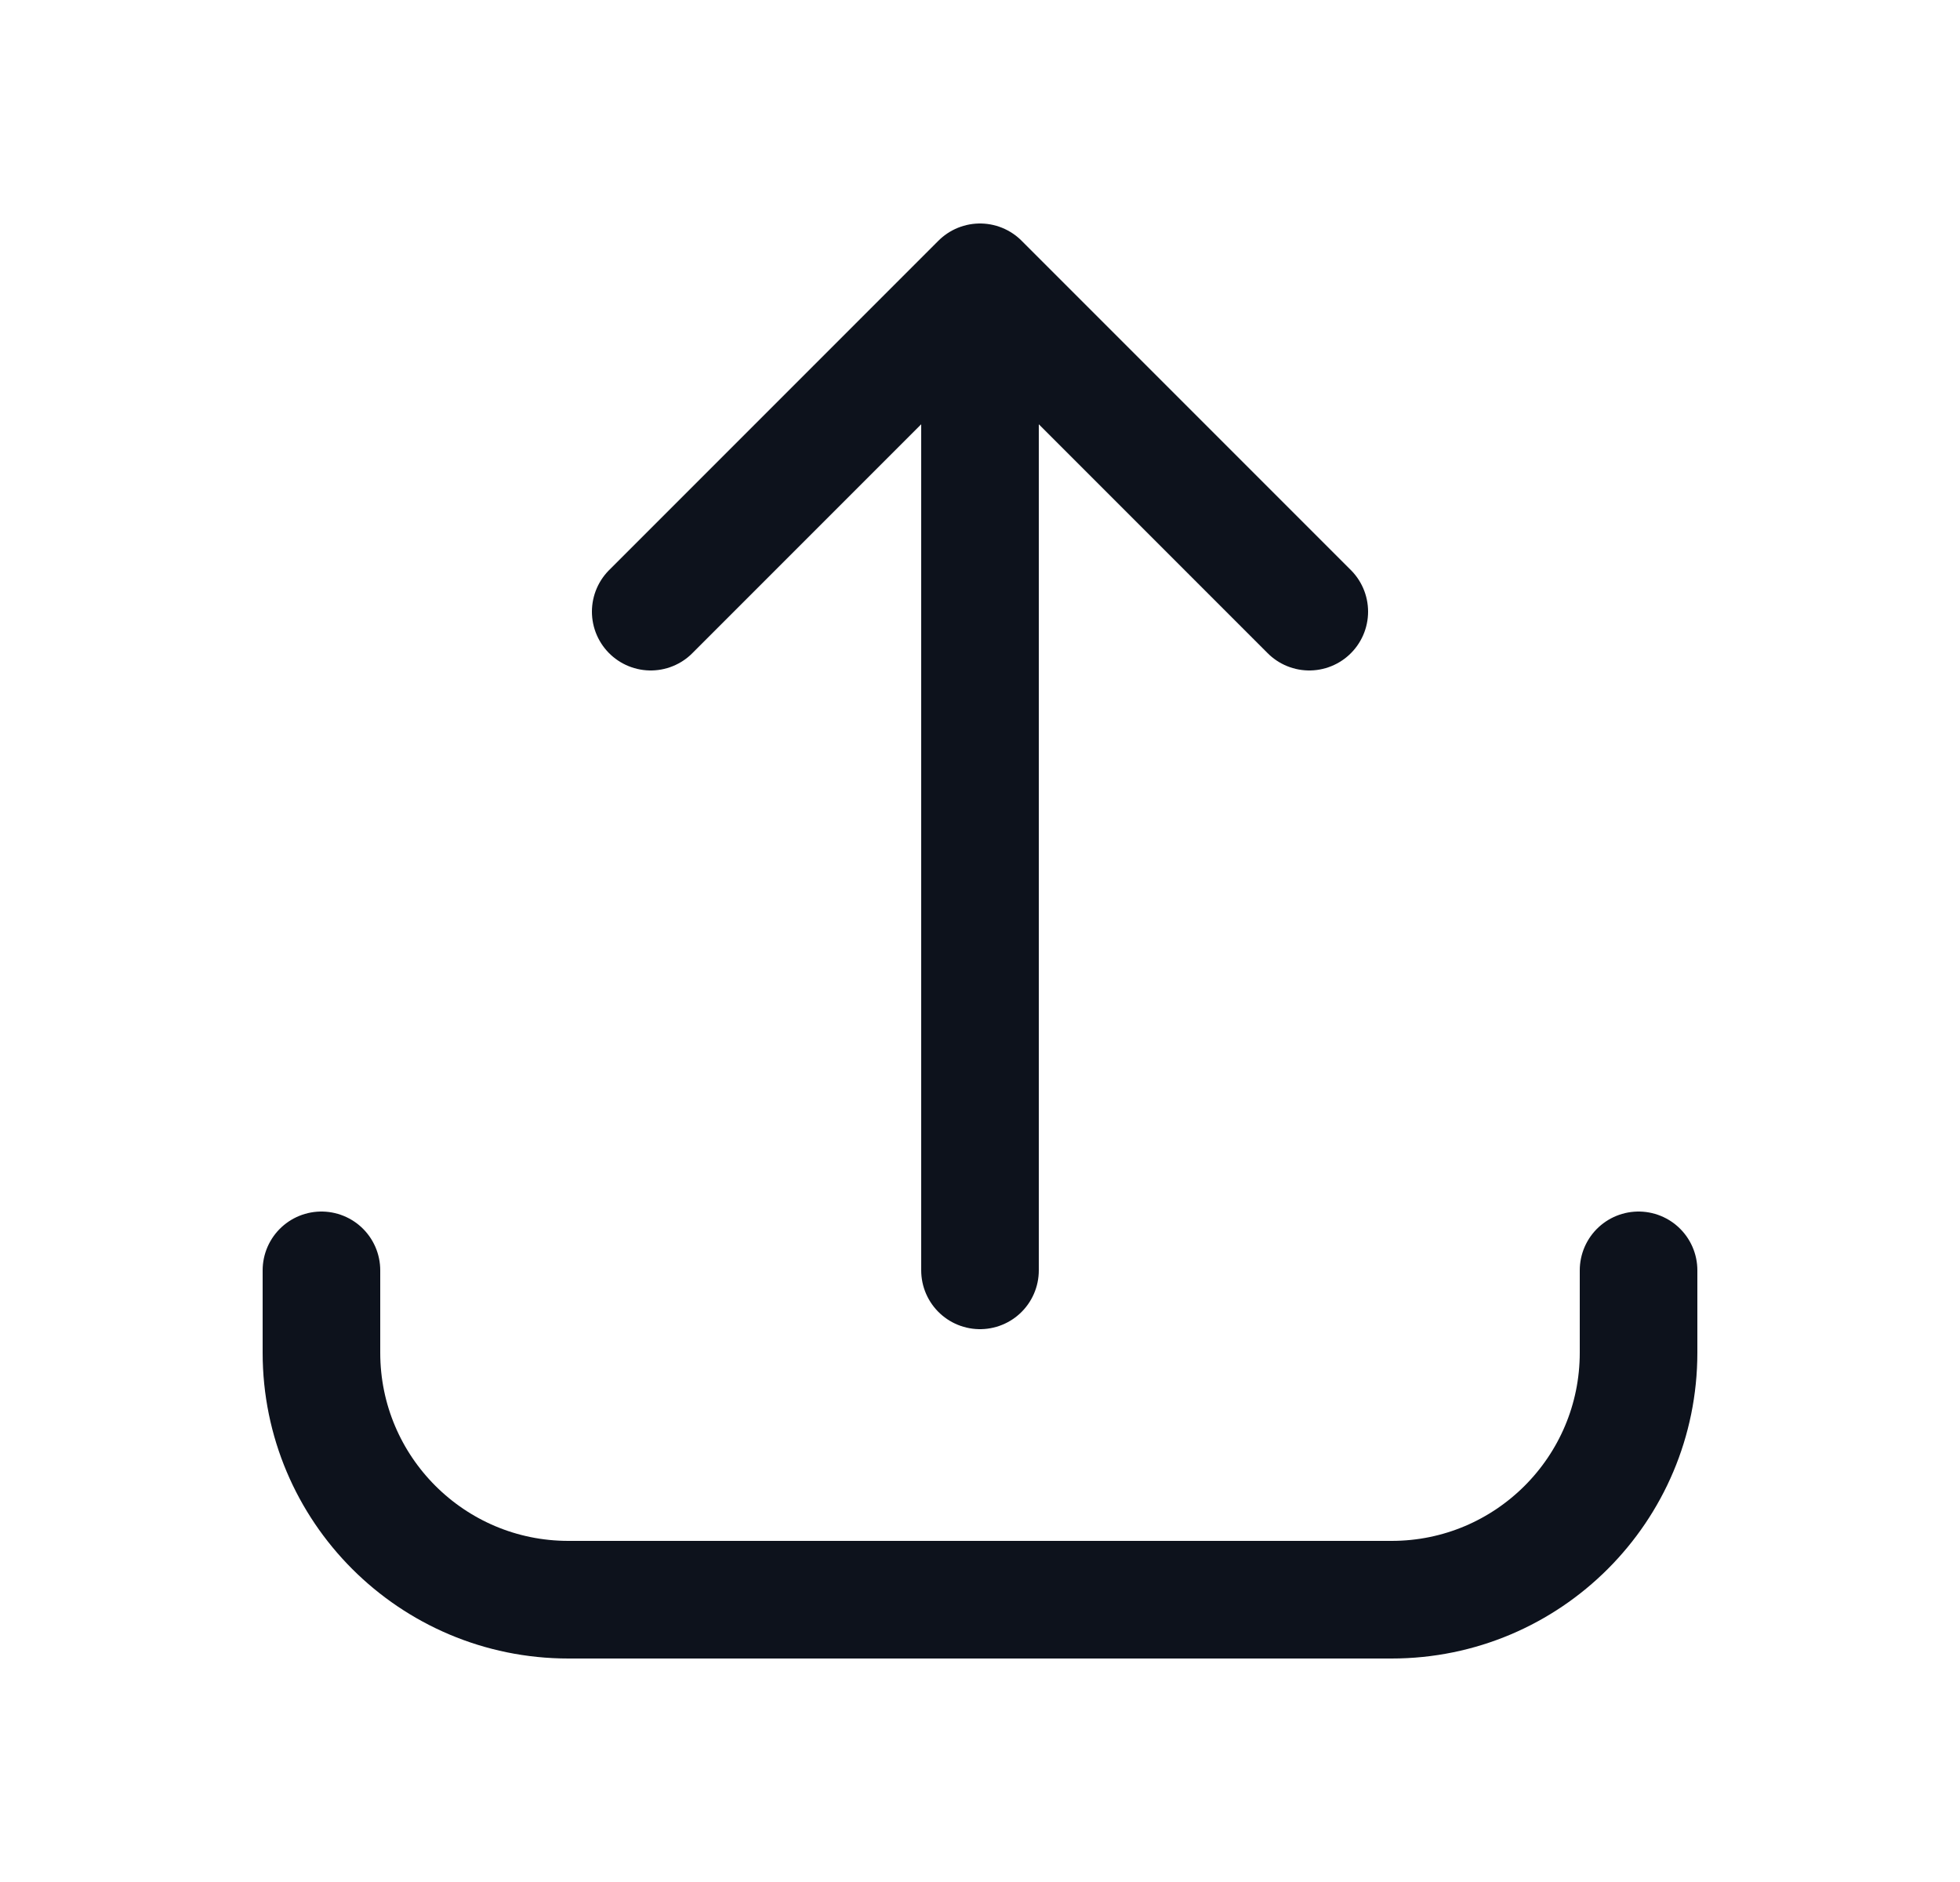 <svg width="25" height="24" viewBox="0 0 25 24" fill="none" xmlns="http://www.w3.org/2000/svg">
<path d="M4.1 16.2L4.1 17.25C4.1 18.99 5.51 20.4 7.25 20.4L17.75 20.4C19.49 20.4 20.9 18.99 20.9 17.25L20.9 16.2M16.7 7.8L12.5 3.6M12.5 3.6L8.3 7.8M12.5 3.6L12.5 16.2" stroke="#0D121C" stroke-width="1.5" stroke-linecap="round" stroke-linejoin="round"/>
</svg>

